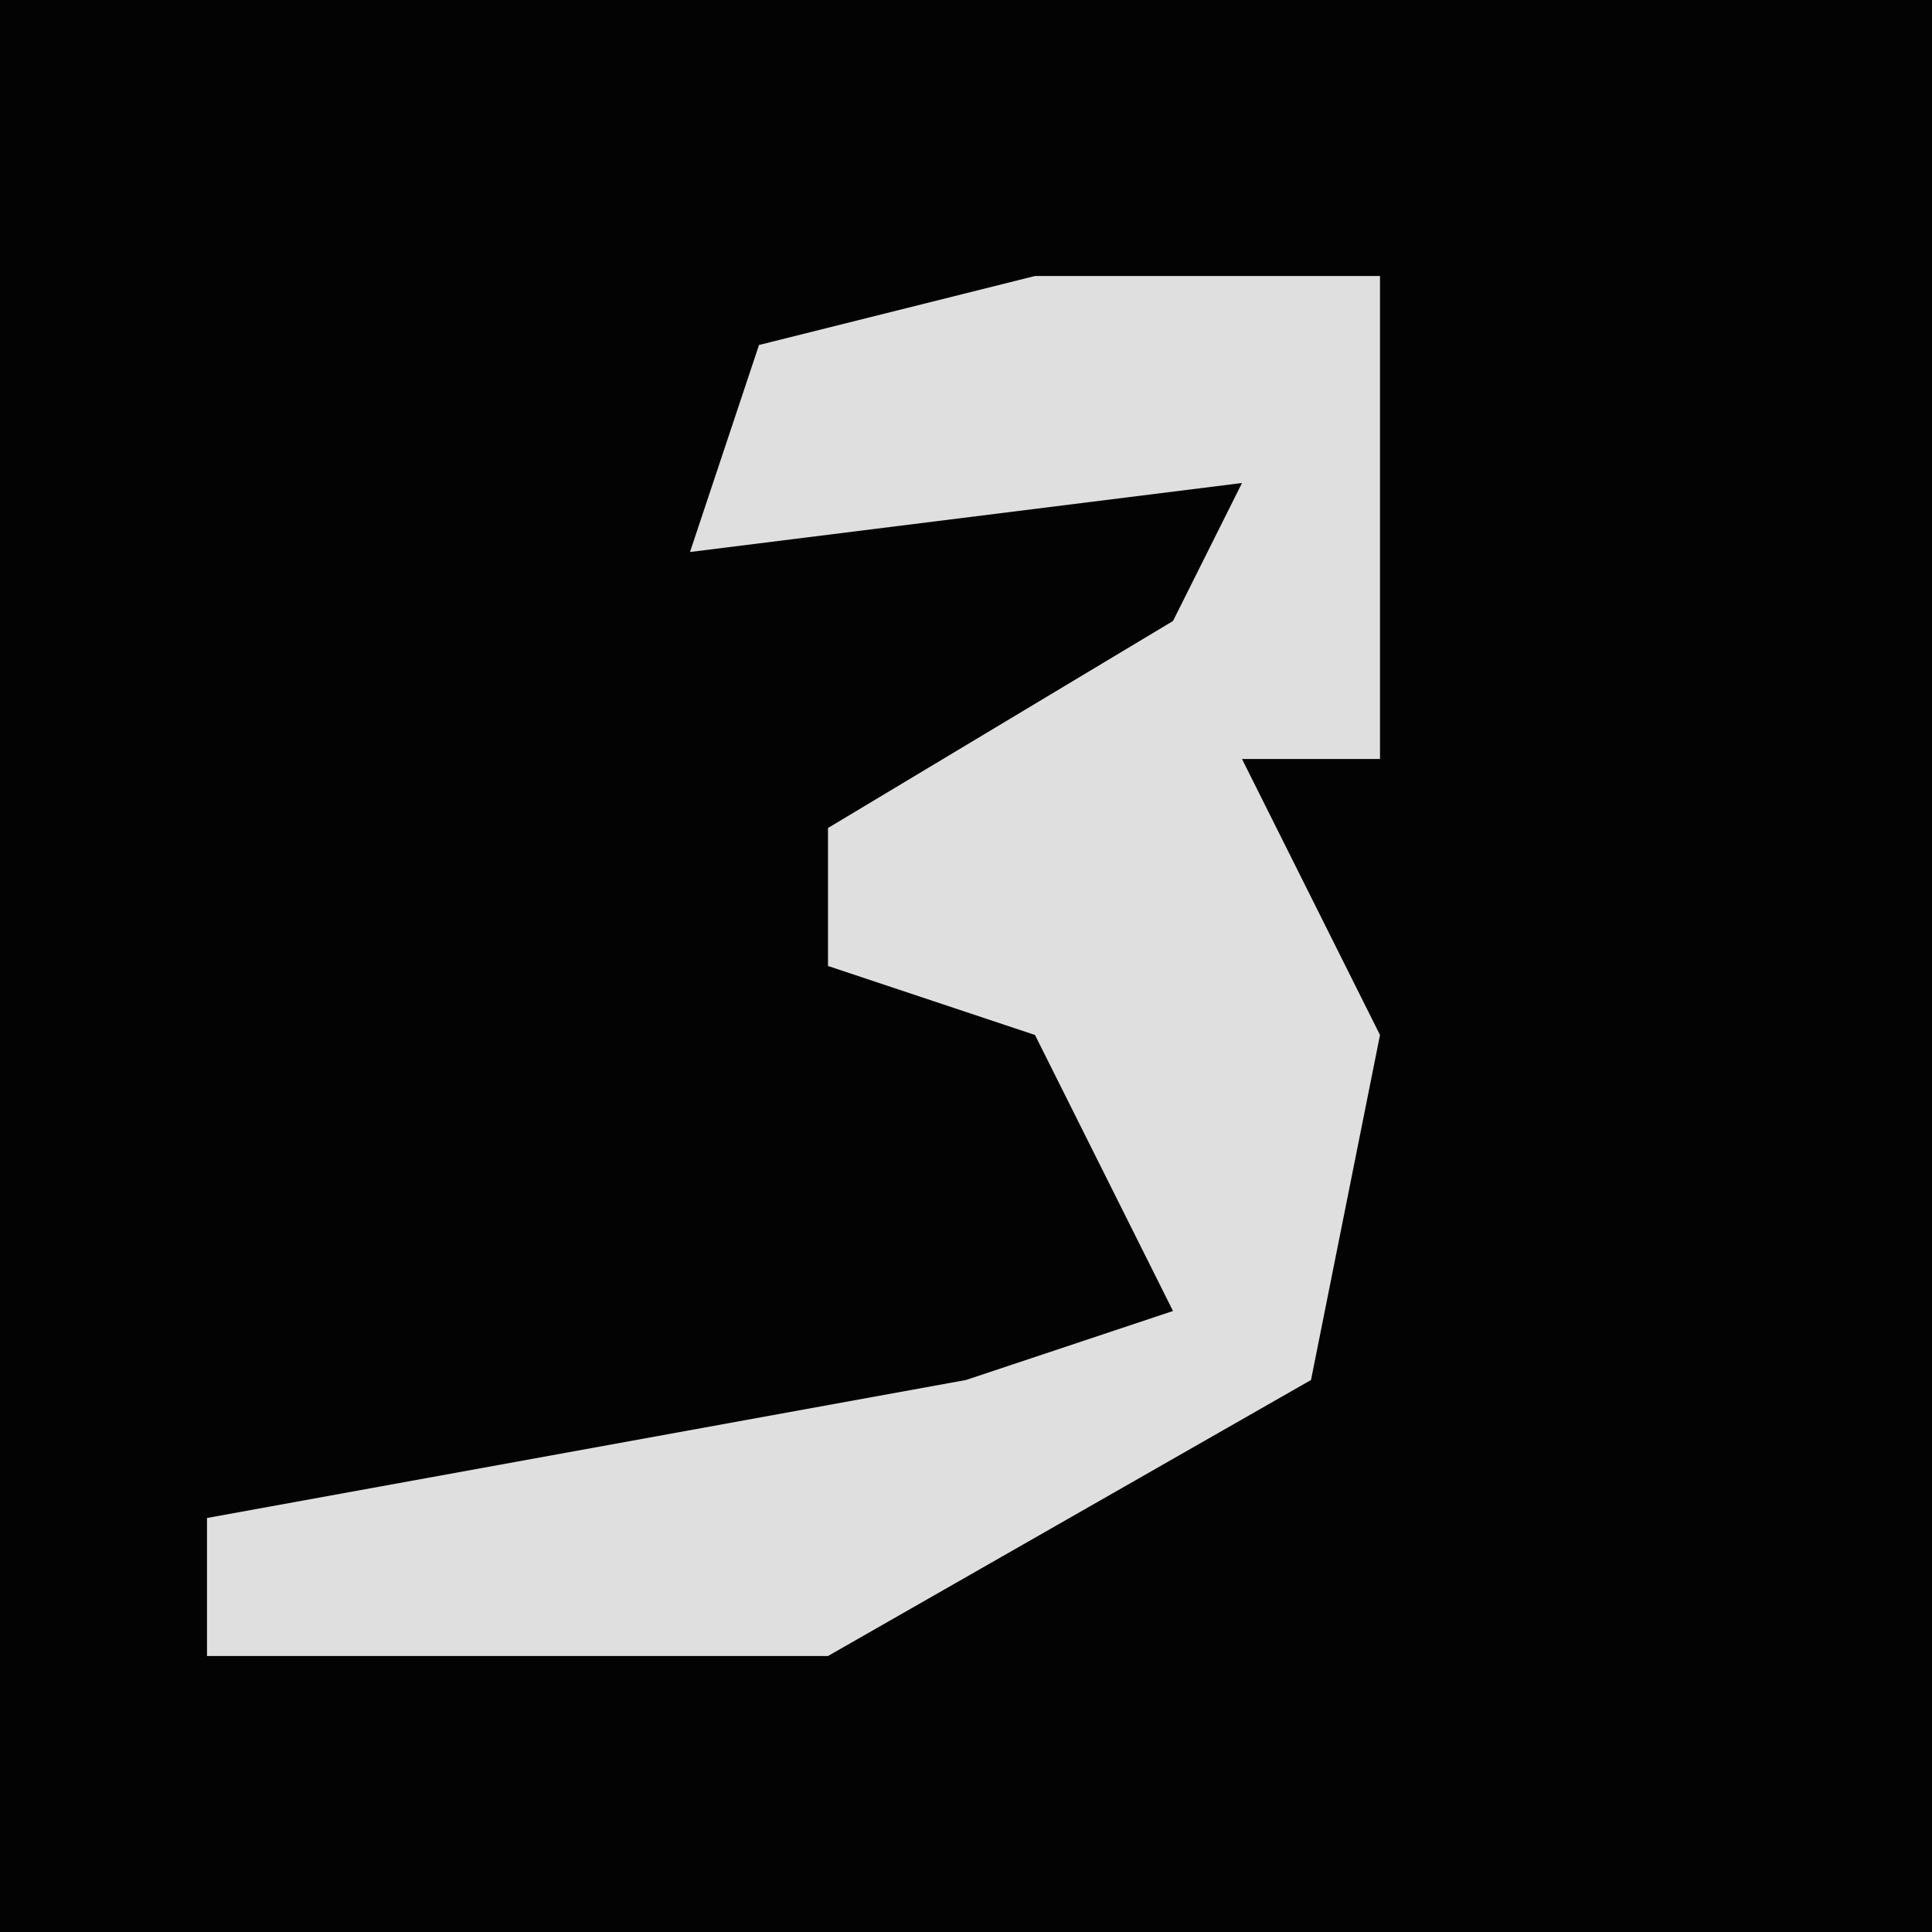 <?xml version="1.0" encoding="UTF-8"?>
<svg version="1.1" xmlns="http://www.w3.org/2000/svg" width="28" height="28">
<path d="M0,0 L28,0 L28,28 L0,28 Z " fill="#030303" transform="translate(0,0)"/>
<path d="M0,0 L5,0 L5,7 L3,7 L5,11 L4,16 L-3,20 L-12,20 L-12,18 L-1,16 L2,15 L0,11 L-3,10 L-3,8 L2,5 L3,3 L-5,4 L-4,1 Z " fill="#DFDFDF" transform="translate(15,4)"/>
</svg>
